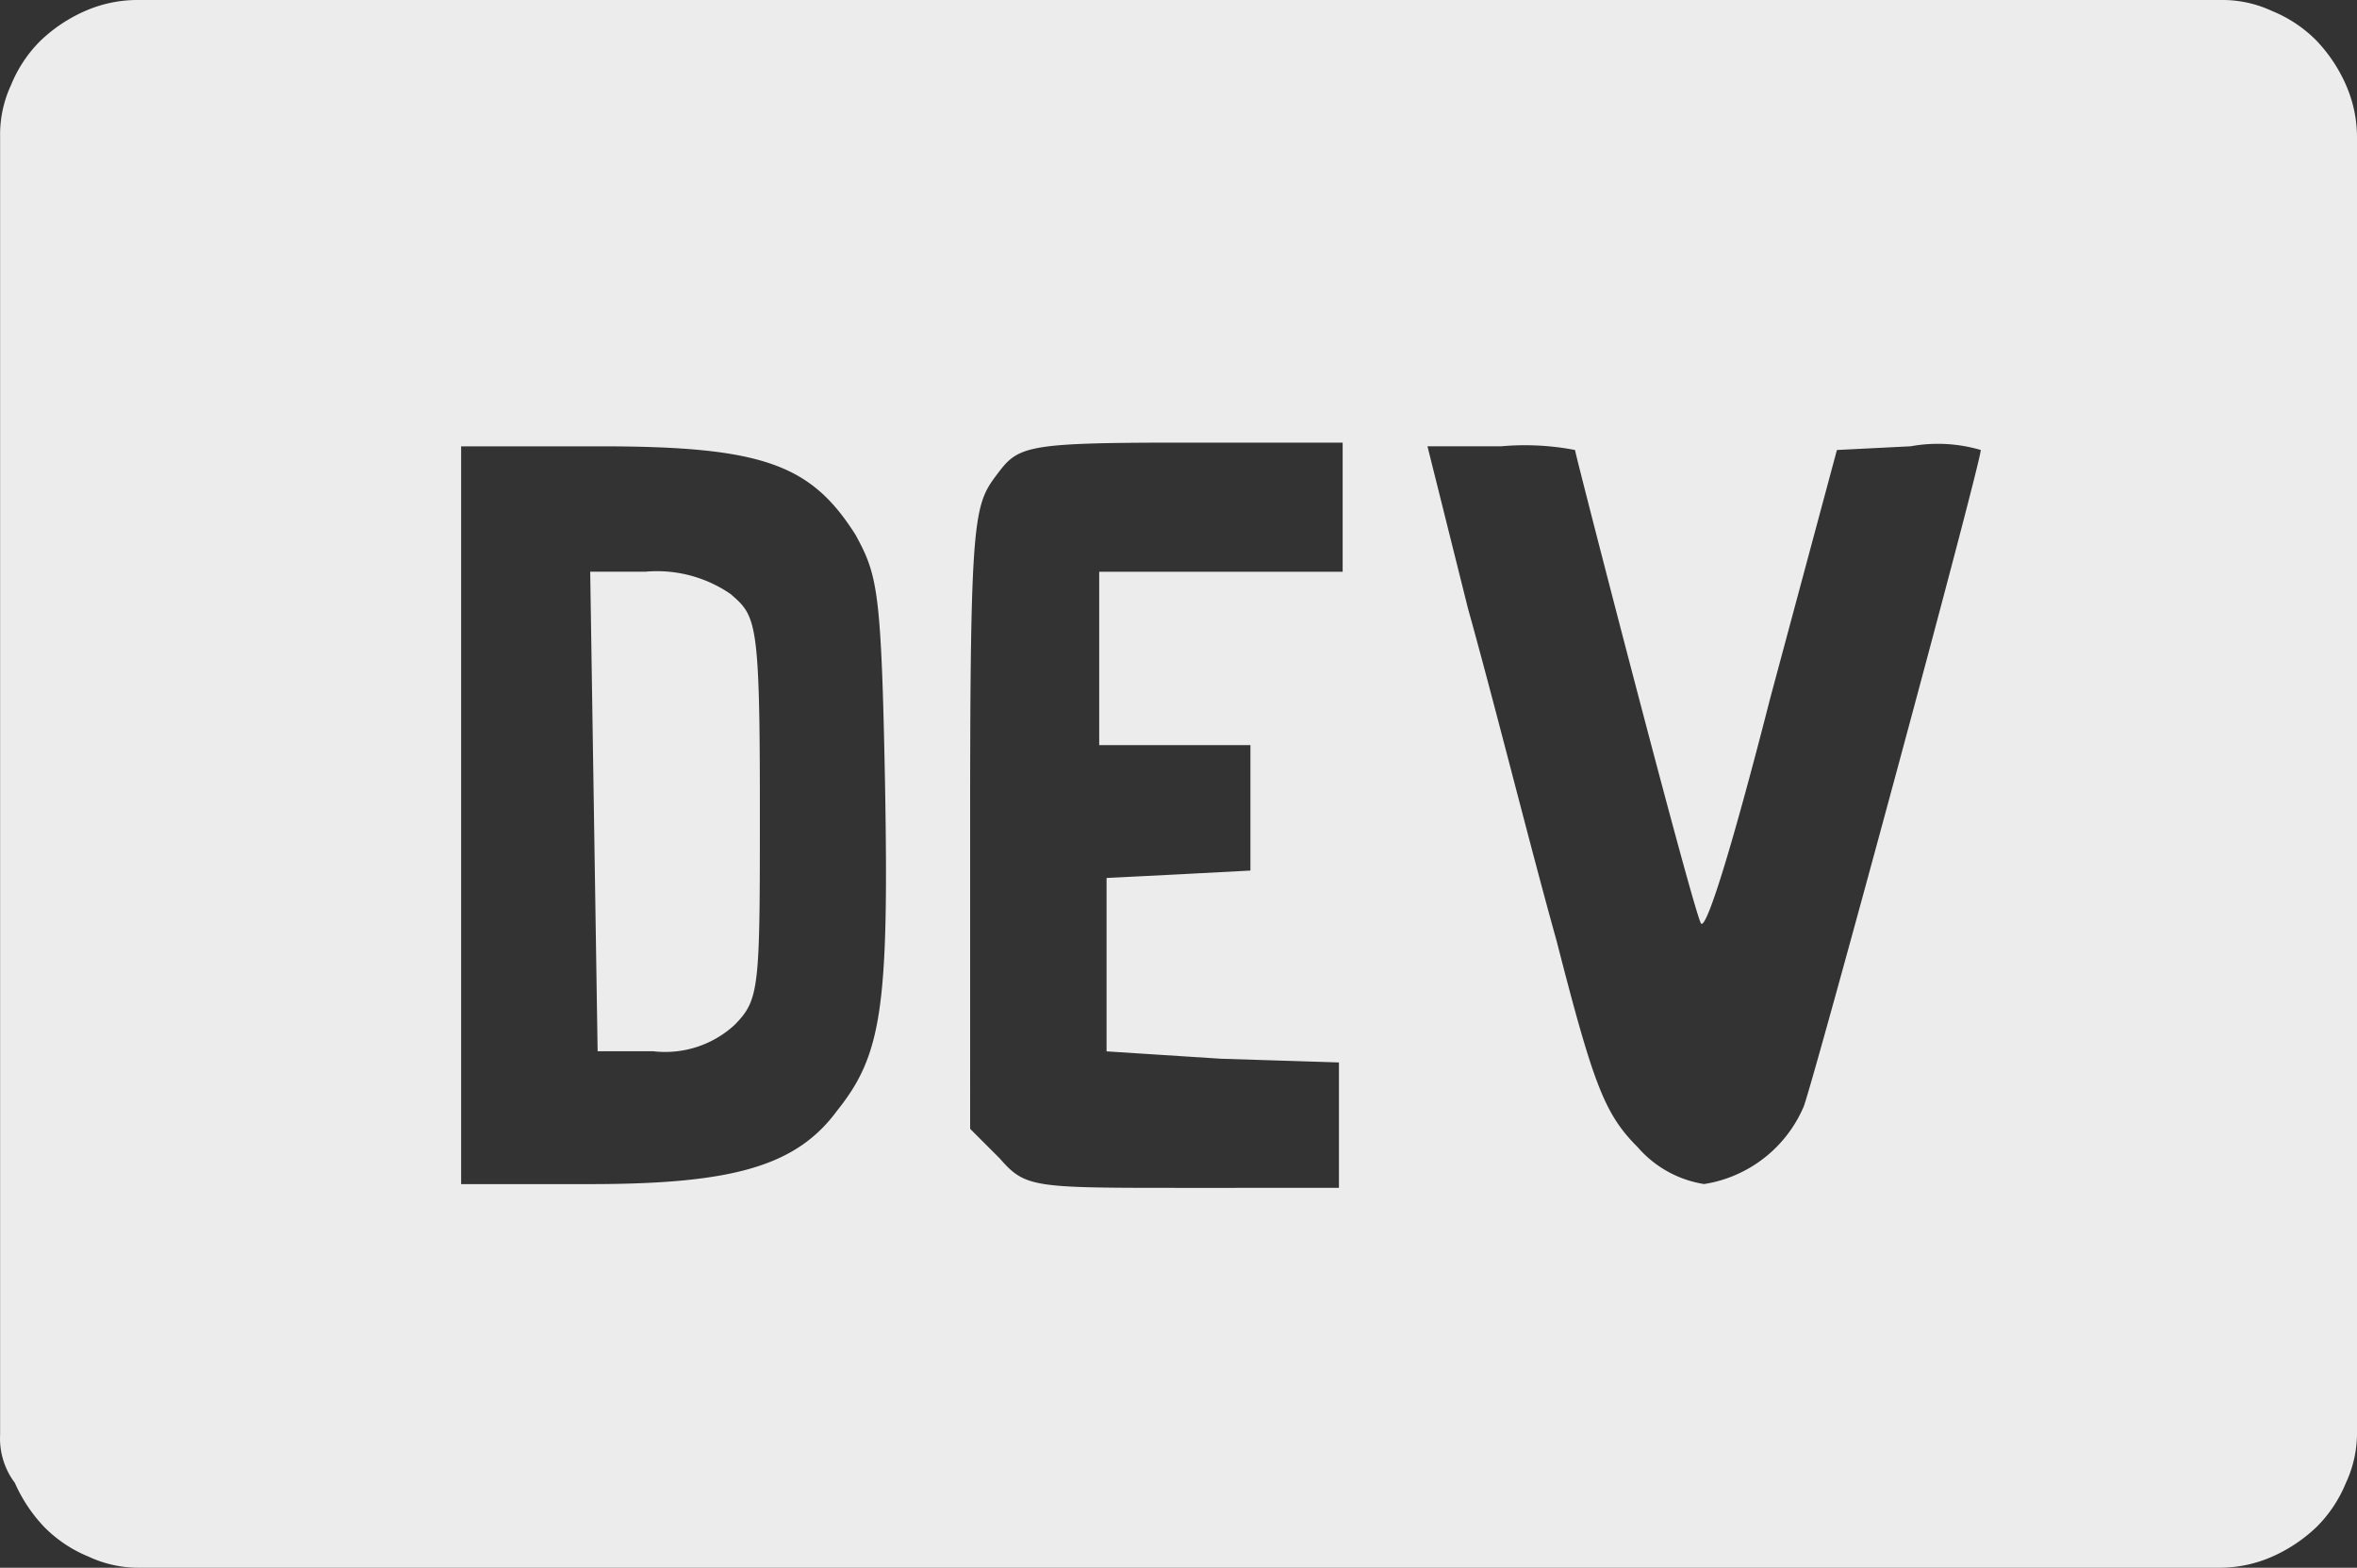 <svg xmlns="http://www.w3.org/2000/svg" width="45.107" height="30" viewBox="0 0 45.107 30"><rect x="0" y="0" width="45.107" height="30" fill="#333333" stroke="none"/><g transform="translate(0.002 0)"><path d="M18.682,15.919a2.485,2.485,0,0,0-1.624-.424H16l.071,4.588.071,4.588H17.2a1.962,1.962,0,0,0,1.553-.494c.494-.494.494-.706.494-4.165C19.247,16.414,19.176,16.343,18.682,15.919Z" transform="translate(-4.707 -4.555)" fill="#ececec"/><path d="M44.893,1.623a2.951,2.951,0,0,0-.565-.847,2.541,2.541,0,0,0-.847-.565A2.252,2.252,0,0,0,42.493,0H2.611a2.492,2.492,0,0,0-.988.212A2.951,2.951,0,0,0,.776.776a2.541,2.541,0,0,0-.565.847A2.252,2.252,0,0,0,0,2.612V27.458a1.412,1.412,0,0,0,.282.918,2.95,2.95,0,0,0,.565.847,2.541,2.541,0,0,0,.847.565A2.252,2.252,0,0,0,2.682,30H42.493a2.492,2.492,0,0,0,.988-.212,2.95,2.95,0,0,0,.847-.565,2.541,2.541,0,0,0,.565-.847,2.252,2.252,0,0,0,.212-.988V2.612a2.492,2.492,0,0,0-.212-.988ZM16.023,21.247c-.776,1.059-1.976,1.412-4.729,1.412H8.823V8.541H11.5c3.106,0,4.023.353,4.871,1.694.424.776.494,1.059.565,4.8C17.011,19.27,16.87,20.188,16.023,21.247Zm9.67-10.306H21.034v3.318h2.894v2.4l-1.341.071-1.412.071v3.318l2.188.141,2.259.071v2.4H22.658c-2.894,0-3.035,0-3.529-.565l-.565-.565V15.67c0-5.718.071-6,.494-6.565s.494-.635,3.529-.635h3.106Zm8.823,10.235a2.492,2.492,0,0,1-1.906,1.482,2.118,2.118,0,0,1-1.271-.706c-.635-.635-.847-1.2-1.553-3.953-.494-1.765-1.2-4.588-1.694-6.353l-.776-3.106h1.412a5.1,5.1,0,0,1,1.412.071c0,.071,2.188,8.541,2.4,9.035.071.282.565-1.271,1.341-4.306l1.271-4.729,1.412-.071a2.908,2.908,0,0,1,1.341.071C37.9,8.894,34.728,20.611,34.516,21.176Z" transform="translate(0 0)" fill="#ececec"/></g></svg>